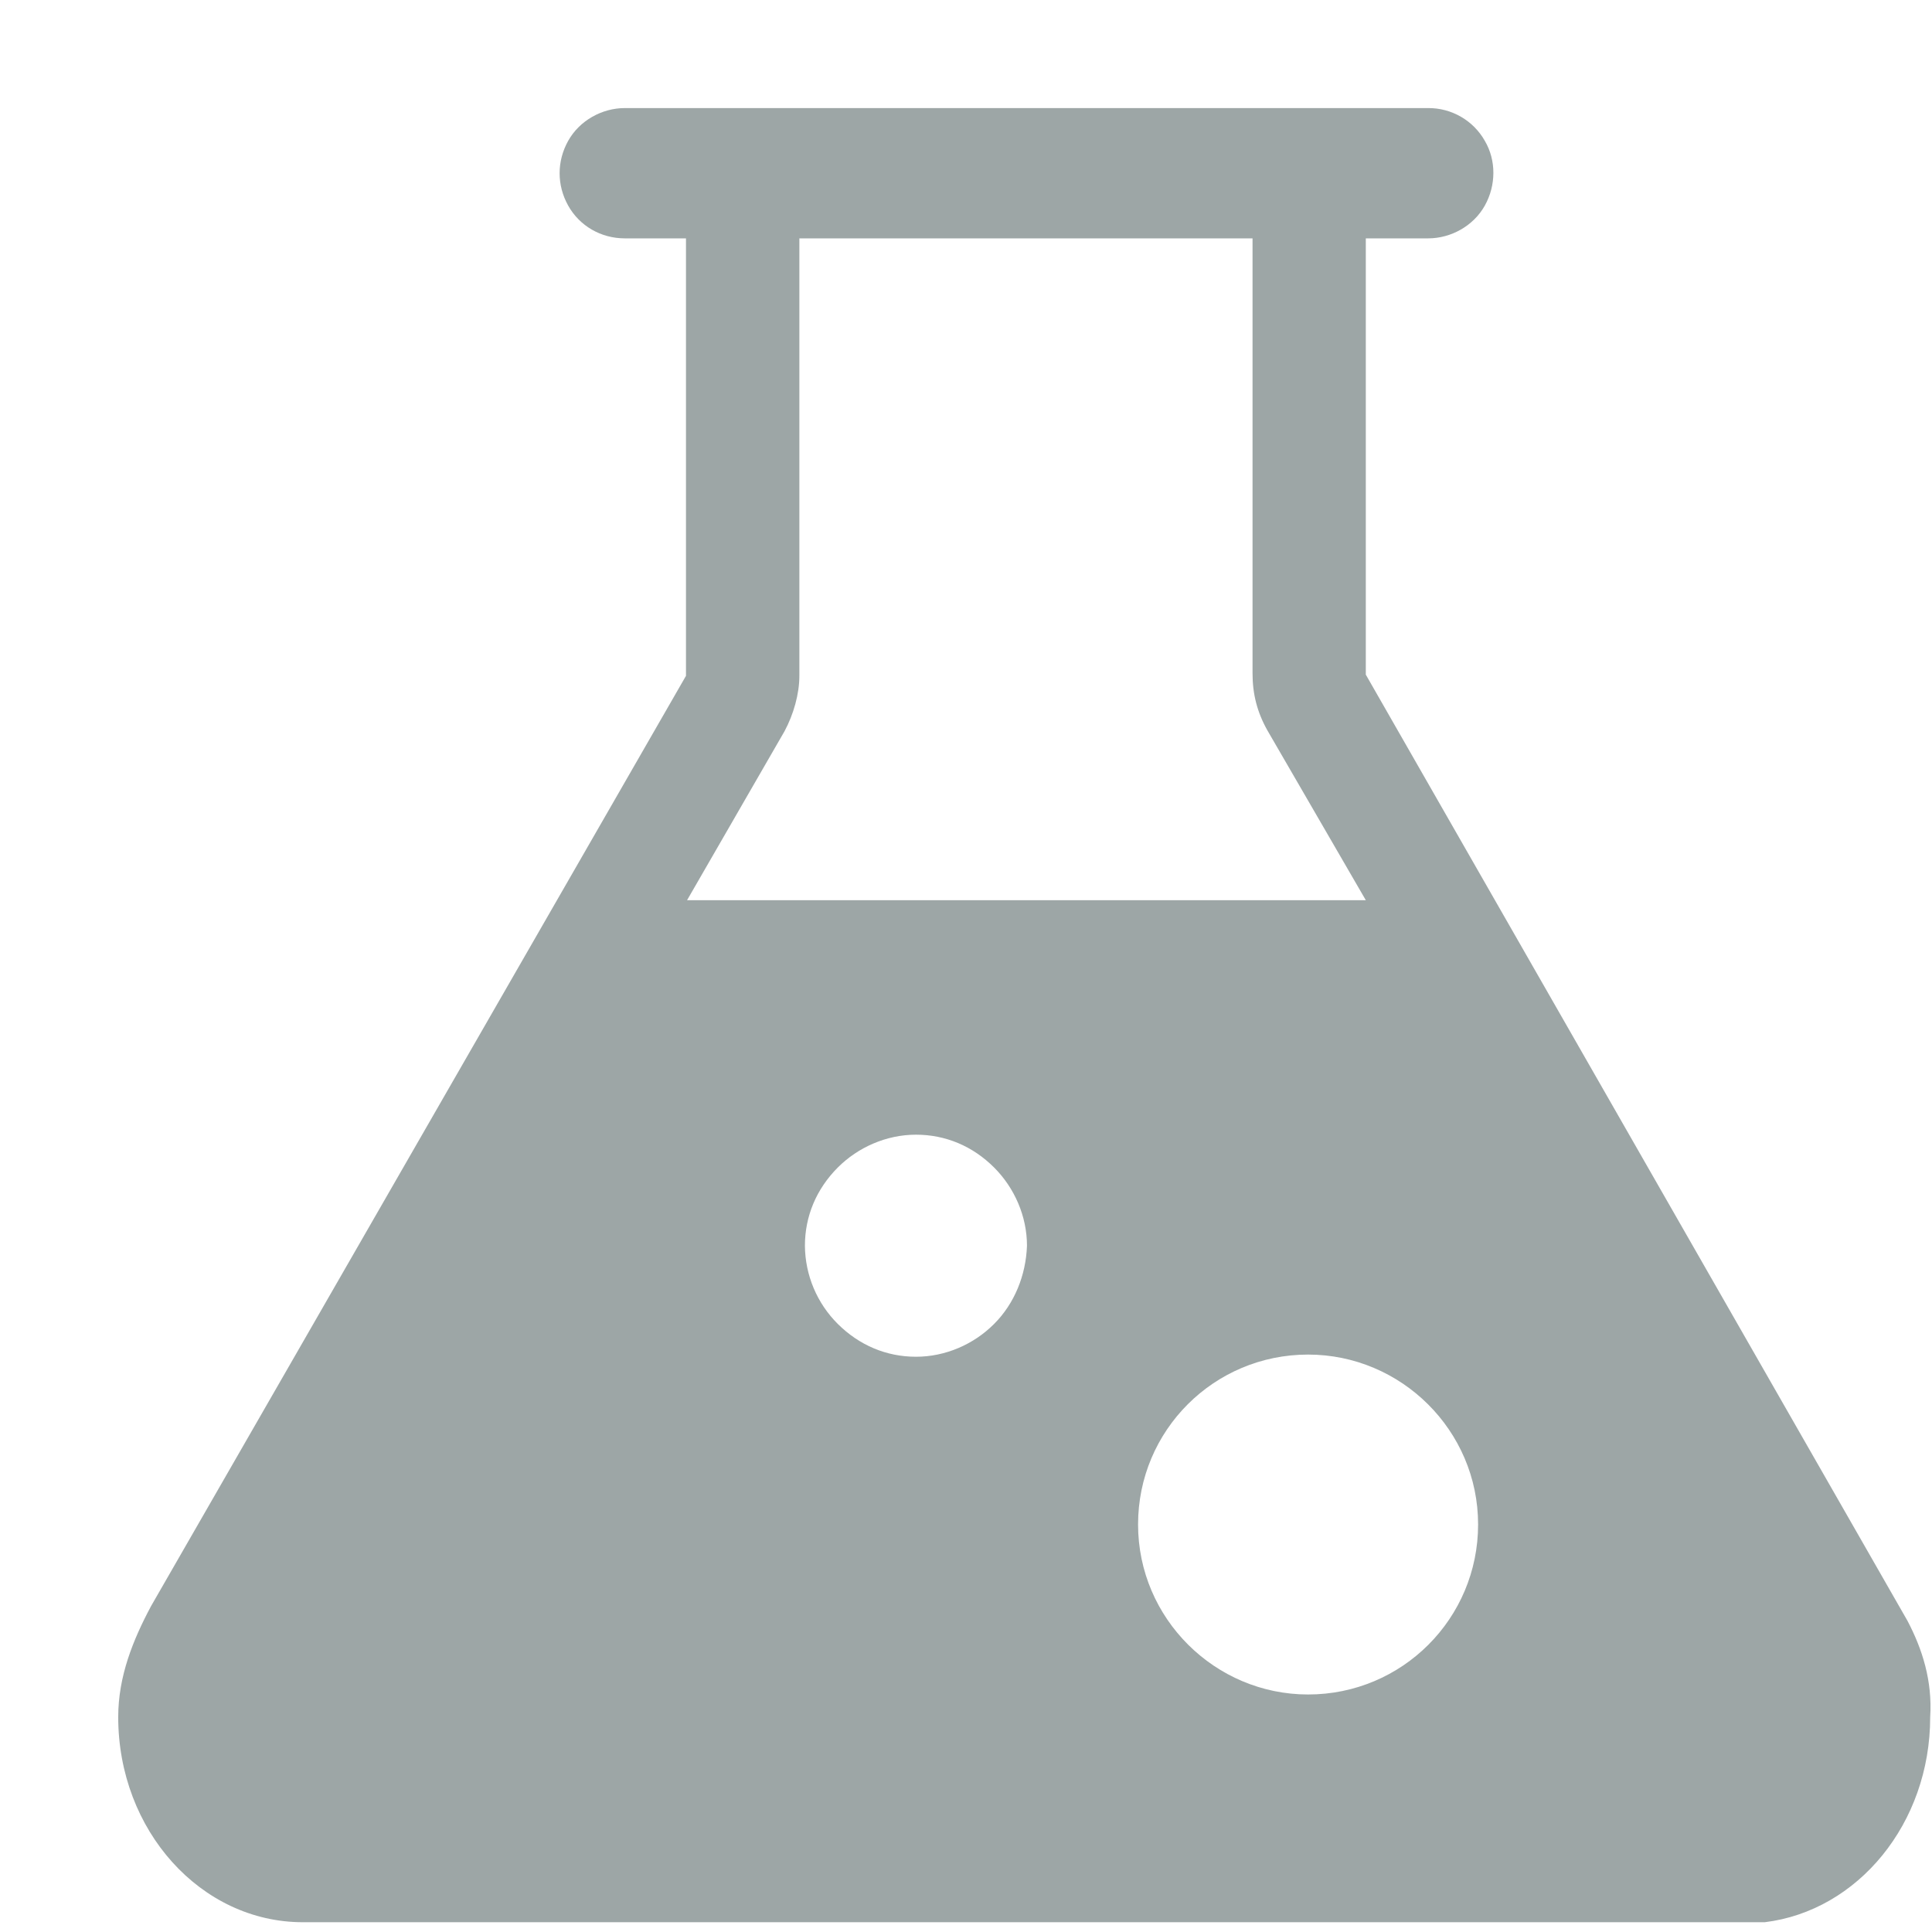 <svg  xmlns="http://www.w3.org/2000/svg" xmlns:xlink="http://www.w3.org/1999/xlink" width="16px" height="16px"><path fill-rule="evenodd"  fill="rgb(157, 166, 166)" d="M15.797,13.423 L11.311,5.587 L11.311,1.974 L11.828,1.974 C12.016,1.974 12.203,1.871 12.297,1.702 C12.391,1.533 12.391,1.327 12.297,1.167 C12.202,0.998 12.022,0.894 11.828,0.895 L5.174,0.895 C4.986,0.895 4.799,0.998 4.705,1.167 C4.611,1.336 4.611,1.533 4.705,1.702 C4.799,1.871 4.977,1.974 5.174,1.974 L5.681,1.974 L5.681,5.597 L1.251,13.301 C1.101,13.582 0.979,13.883 0.979,14.220 C0.979,15.159 1.664,15.919 2.508,15.919 L14.615,15.919 C15.385,15.825 15.985,15.102 15.985,14.220 C16.004,13.920 15.920,13.657 15.797,13.423 L15.797,13.423 ZM6.497,6.056 C6.572,5.916 6.620,5.747 6.620,5.597 L6.620,1.974 L10.373,1.974 L10.373,5.578 C10.373,5.747 10.411,5.897 10.495,6.047 L11.311,7.455 L5.690,7.455 L6.497,6.056 ZM8.233,10.964 C8.065,11.133 7.830,11.236 7.586,11.236 C7.342,11.236 7.117,11.142 6.938,10.964 C6.766,10.793 6.668,10.560 6.666,10.317 C6.666,10.073 6.760,9.848 6.938,9.669 C7.107,9.500 7.342,9.397 7.586,9.397 C7.830,9.397 8.055,9.491 8.233,9.669 C8.402,9.838 8.505,10.073 8.505,10.317 C8.496,10.561 8.402,10.795 8.233,10.964 L8.233,10.964 ZM10.833,14.033 C10.063,14.033 9.425,13.404 9.425,12.625 C9.425,11.846 10.054,11.218 10.833,11.218 C11.603,11.218 12.241,11.846 12.241,12.625 C12.241,13.404 11.612,14.033 10.833,14.033 L10.833,14.033 Z"/></svg>